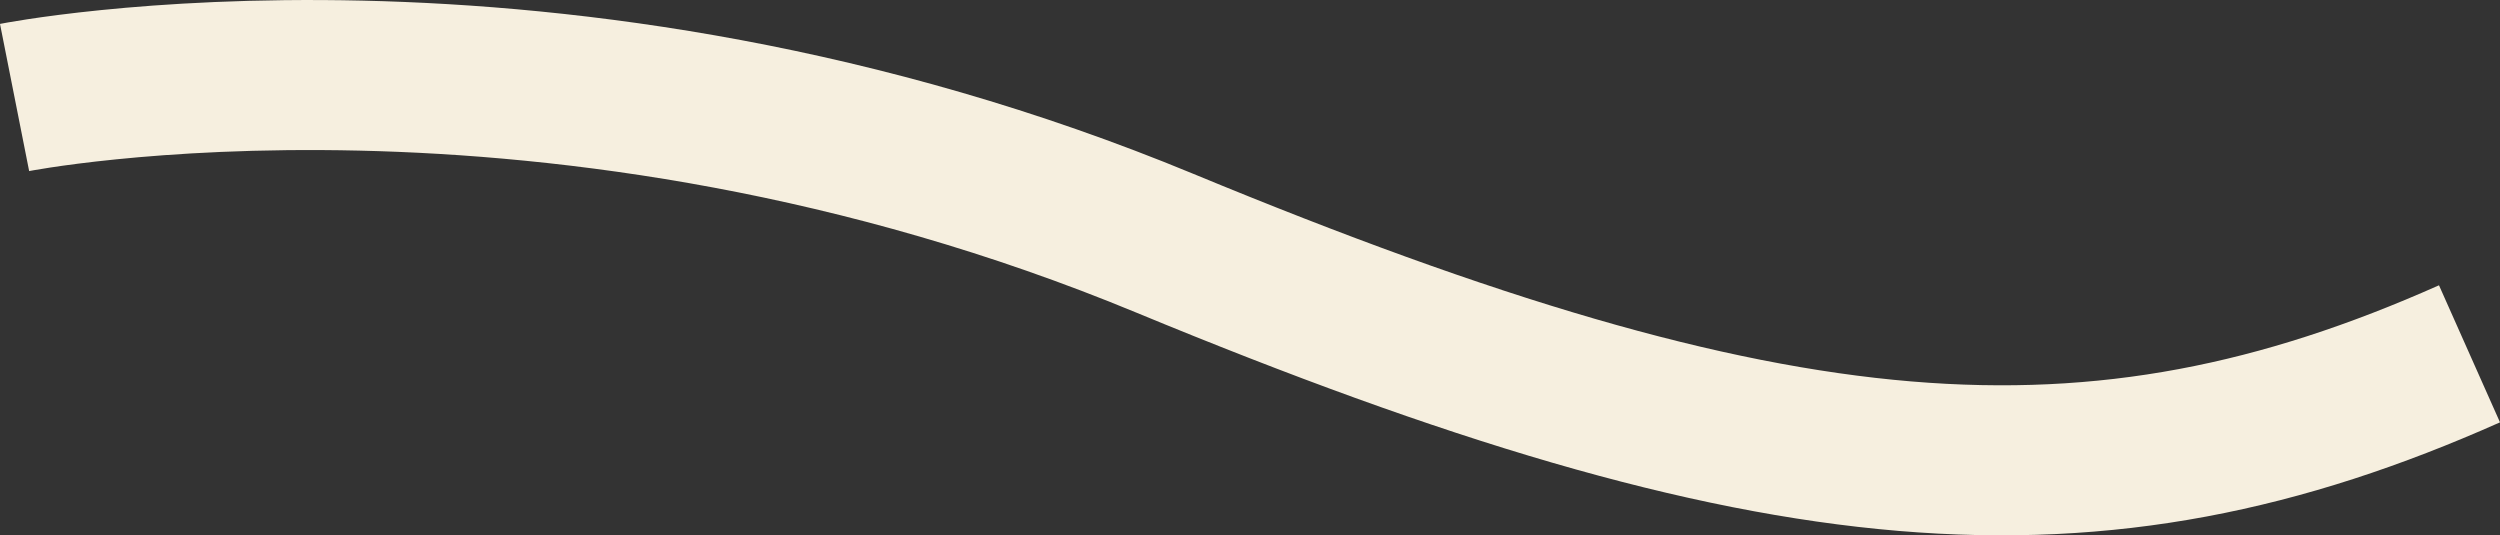 <svg xmlns="http://www.w3.org/2000/svg" width="1666.413" height="356.789" viewBox="0 0 1666.413 356.789">
  <rect x="0" y="0" width="1666.413" height="356.789" fill="#333333" stroke="none"/>
  <path id="Path_16" data-name="Path 16" d="M1667.744,1172.386s359.787-71.26,766.766,97.159,618.474,185.481,869.6,73.7" transform="translate(-1658.03 -1107.404)" fill="none" stroke="#f6efdf" stroke-width="100"/>
</svg>

